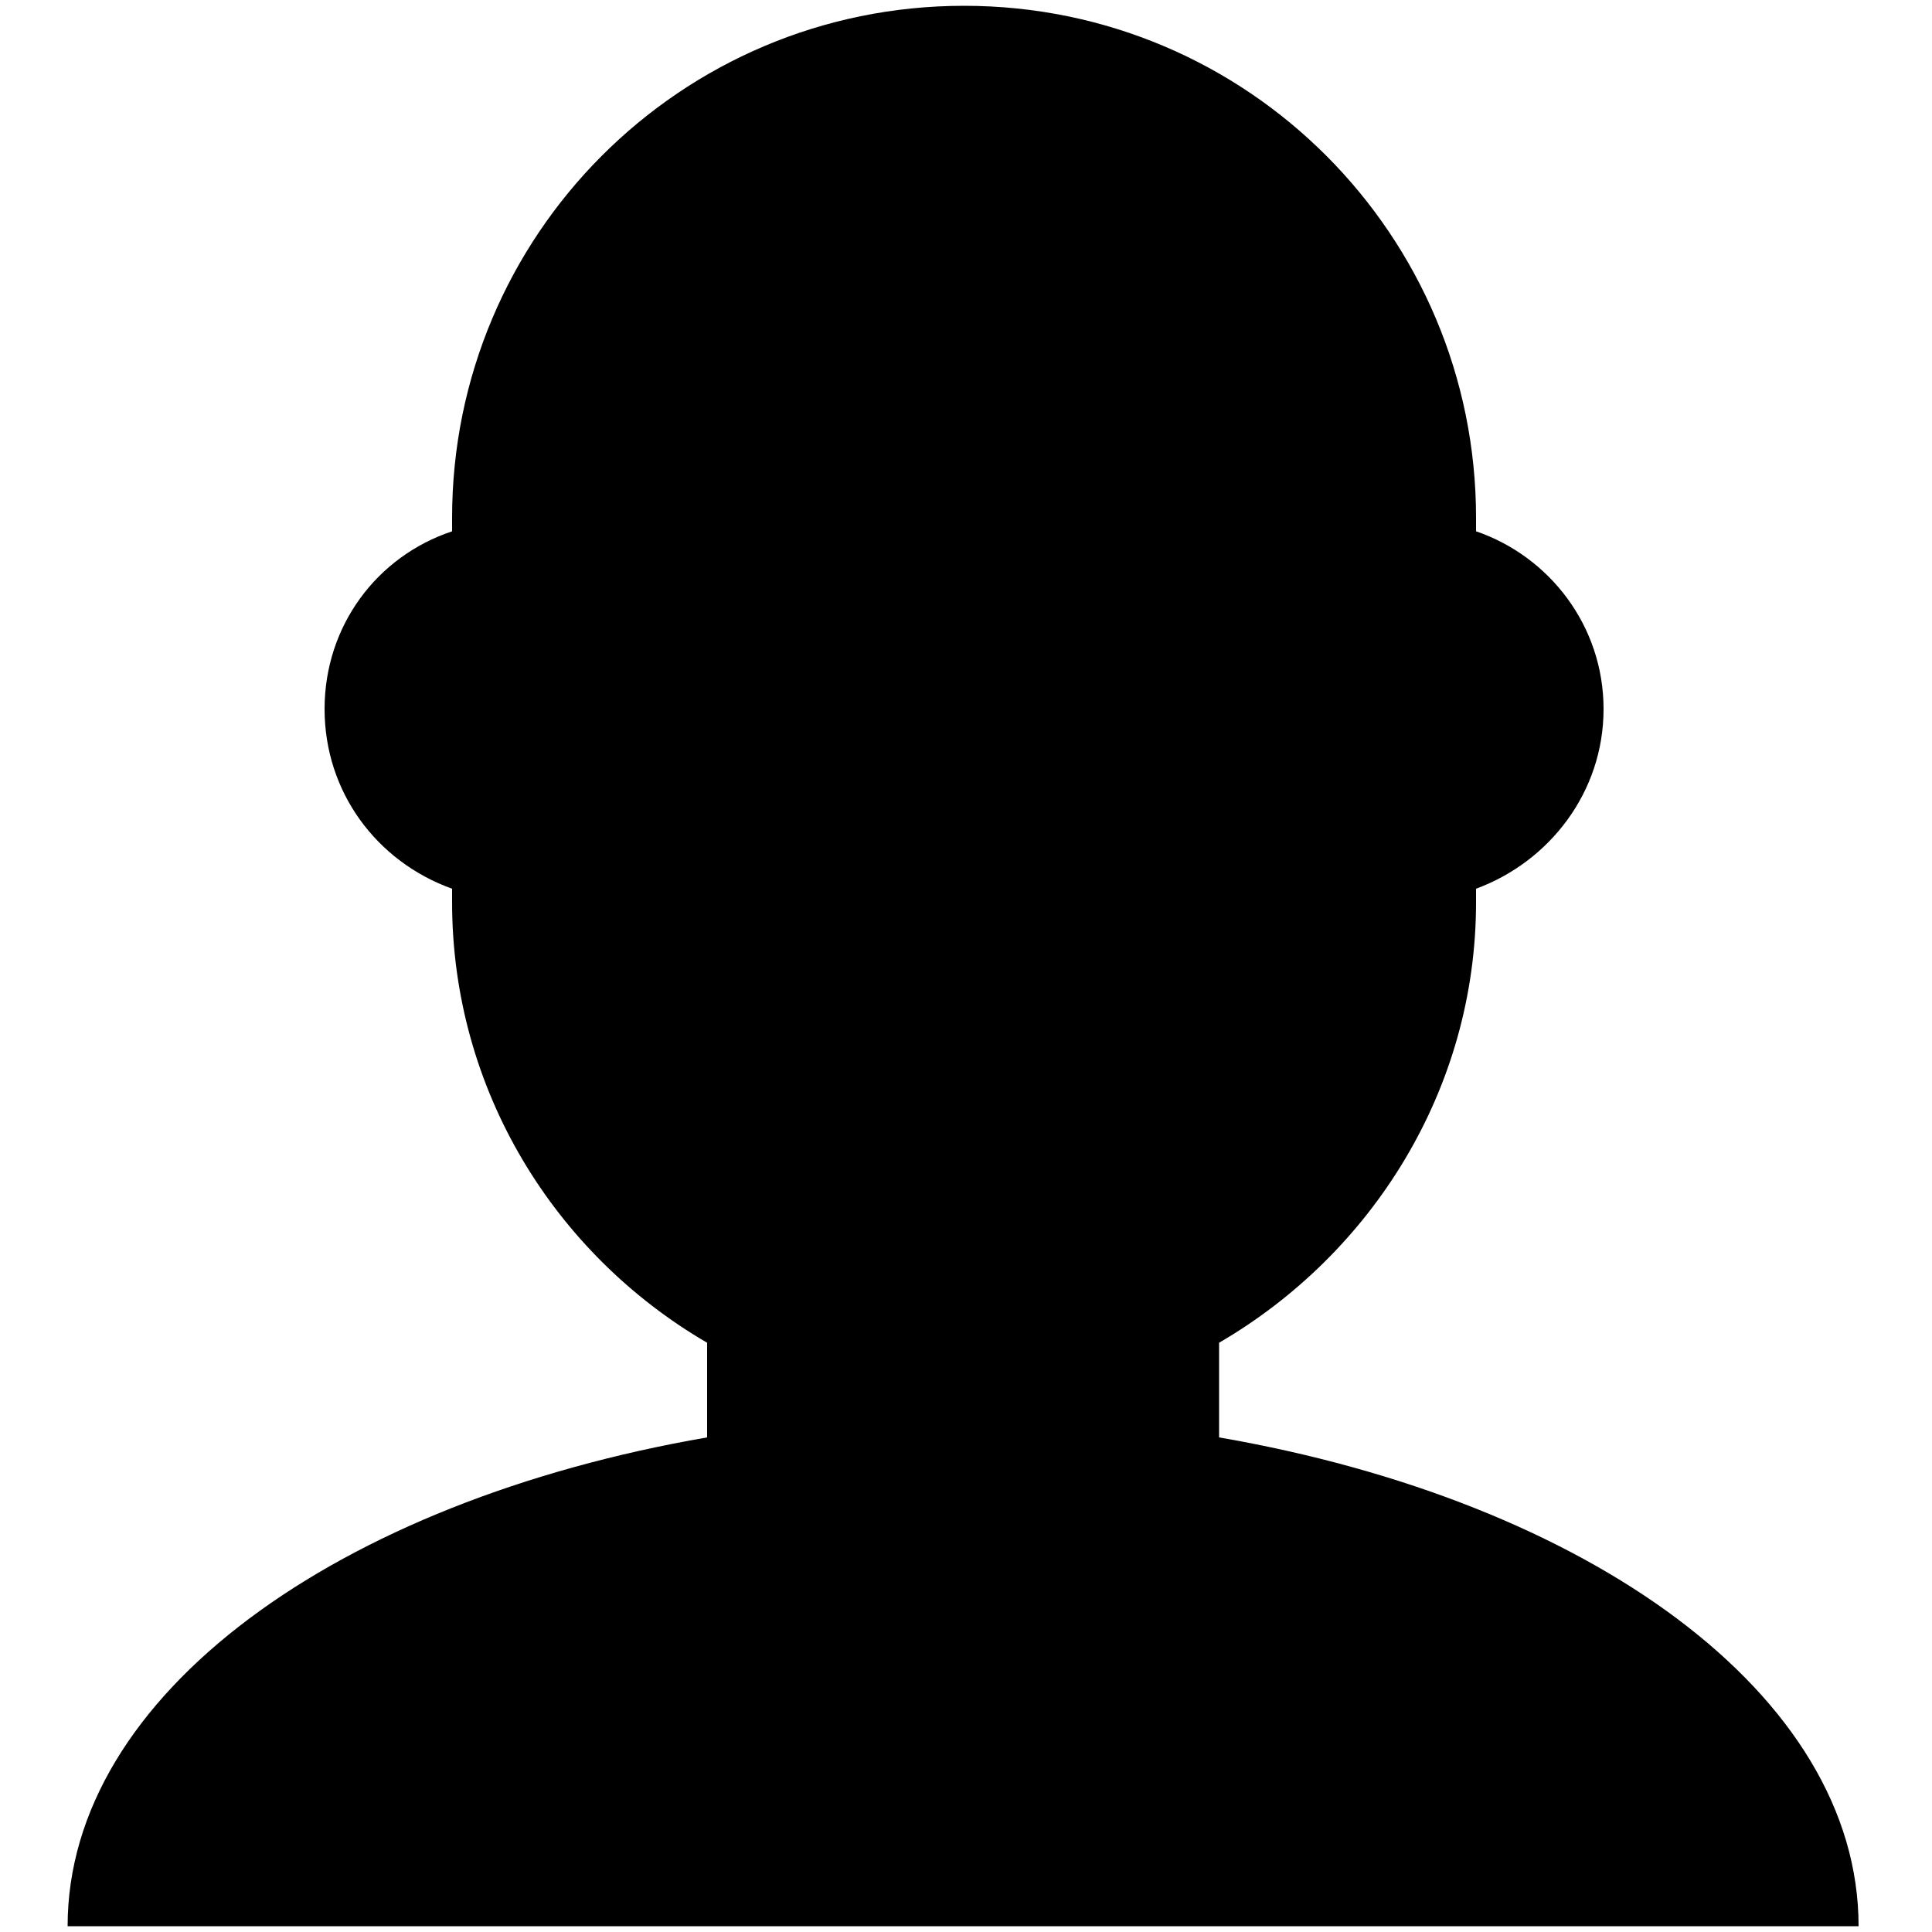 
<svg version="1.1" xmlns="http://www.w3.org/2000/svg" xmlns:xlink="http://www.w3.org/1999/xlink" width="32" height="32" viewBox="0 0 32 32">
<g>
</g>
	<path d="M30.784 31.904h-29.664c0-3.84 4.48-7.040 10.592-8.096v-1.568c-2.528-1.472-4.224-4.192-4.224-7.296v-0.224c-1.248-0.448-2.112-1.6-2.112-2.976s0.864-2.528 2.112-2.944v-0.224c0-4.672 3.776-8.48 8.48-8.48s8.48 3.808 8.48 8.48v0.224c1.216 0.416 2.112 1.568 2.112 2.944s-0.896 2.528-2.112 2.976v0.224c0 3.104-1.728 5.824-4.256 7.296v1.568c6.112 1.056 10.592 4.256 10.592 8.096z" fill="#000000" />
</svg>
